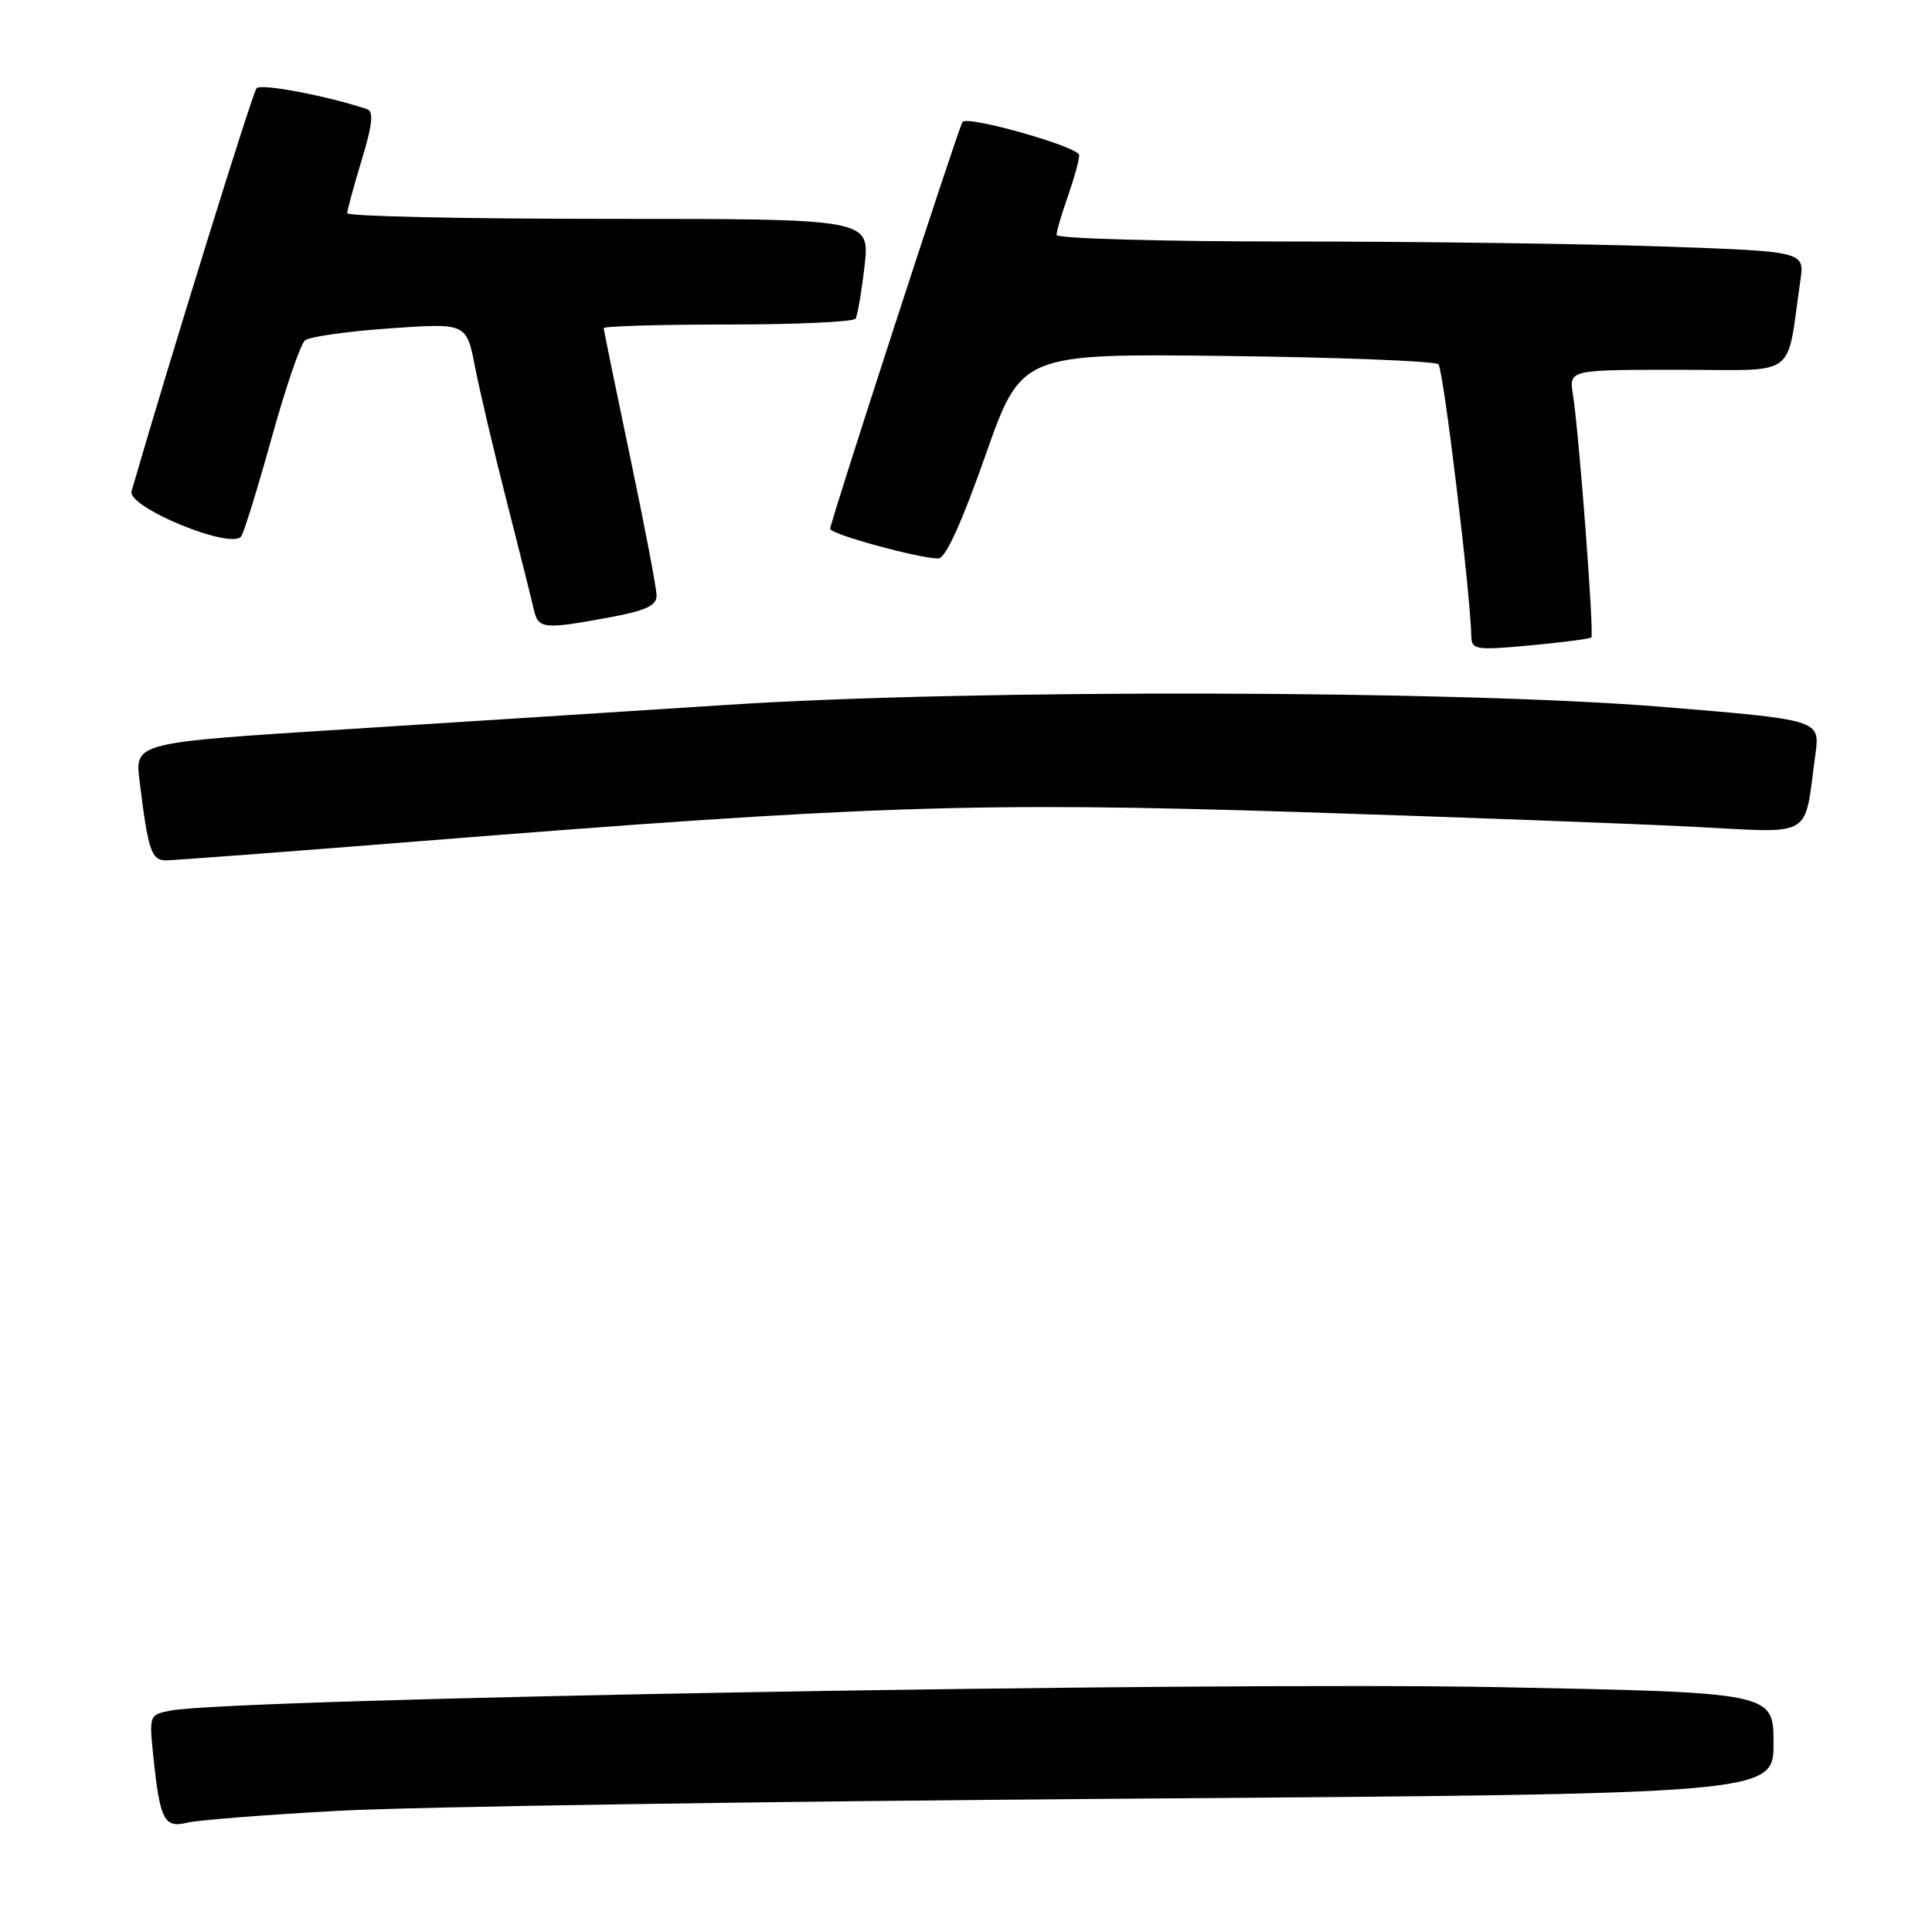 <?xml version="1.0" encoding="UTF-8" standalone="no"?>
<!DOCTYPE svg PUBLIC "-//W3C//DTD SVG 1.1//EN" "http://www.w3.org/Graphics/SVG/1.1/DTD/svg11.dtd" >
<svg xmlns="http://www.w3.org/2000/svg" xmlns:xlink="http://www.w3.org/1999/xlink" version="1.1" viewBox="0 0 256 256">
 <g >
 <path fill="currentColor"
d=" M 44.88 239.94 C 54.57 239.41 101.31 238.69 148.75 238.34 C 235.00 237.70 235.00 237.70 235.00 230.98 C 235.00 224.27 235.00 224.27 198.75 223.56 C 159.71 222.80 30.82 225.07 22.62 226.66 C 19.76 227.21 19.74 227.25 20.34 232.94 C 21.19 241.14 21.78 242.27 24.77 241.52 C 26.14 241.18 35.19 240.46 44.88 239.94 Z  M 55.64 111.46 C 114.78 106.74 129.52 106.25 171.50 107.58 C 192.40 108.25 216.09 109.13 224.14 109.54 C 240.64 110.37 238.99 111.34 240.55 99.94 C 241.17 95.38 241.17 95.38 220.33 93.67 C 193.05 91.44 128.90 91.29 96.50 93.39 C 83.85 94.21 60.98 95.67 45.68 96.64 C 17.87 98.40 17.87 98.40 18.49 103.45 C 19.61 112.64 20.06 114.00 21.97 114.00 C 22.97 114.00 38.12 112.86 55.64 111.46 Z  M 210.86 84.46 C 211.25 84.08 209.23 57.35 208.42 52.25 C 207.91 49.00 207.91 49.00 222.37 49.00 C 238.52 49.00 236.63 50.38 238.56 37.16 C 239.12 33.32 239.12 33.32 220.31 32.66 C 209.96 32.30 187.66 32.00 170.75 32.00 C 153.84 32.00 140.00 31.61 140.00 31.13 C 140.00 30.64 140.68 28.34 141.50 26.00 C 142.32 23.66 143.00 21.21 143.00 20.56 C 143.00 19.48 128.34 15.30 127.54 16.15 C 127.10 16.61 110.00 69.19 110.00 70.07 C 110.00 70.78 121.77 74.00 124.34 74.00 C 125.28 74.00 127.42 69.31 130.55 60.42 C 135.32 46.84 135.32 46.84 162.58 47.17 C 177.57 47.35 190.18 47.85 190.60 48.27 C 191.26 48.92 194.86 78.75 194.96 84.37 C 195.00 86.09 195.60 86.18 202.75 85.52 C 207.01 85.12 210.66 84.65 210.86 84.46 Z  M 80.63 81.83 C 85.56 80.92 87.00 80.26 87.00 78.92 C 87.00 77.96 85.42 69.71 83.50 60.57 C 81.58 51.43 80.00 43.74 80.00 43.48 C 80.00 43.22 87.40 43.00 96.44 43.00 C 105.48 43.00 113.10 42.65 113.37 42.22 C 113.63 41.78 114.17 38.63 114.56 35.22 C 115.26 29.00 115.26 29.00 80.63 29.00 C 61.58 29.00 46.00 28.66 46.01 28.25 C 46.01 27.84 46.88 24.66 47.93 21.19 C 49.33 16.61 49.53 14.77 48.68 14.48 C 43.45 12.72 34.59 11.03 34.00 11.69 C 33.45 12.29 22.40 47.92 17.43 65.09 C 16.81 67.21 30.80 72.94 31.97 71.05 C 32.39 70.38 34.21 64.46 36.03 57.90 C 37.85 51.34 39.82 45.58 40.42 45.10 C 41.01 44.61 46.07 43.90 51.66 43.51 C 61.82 42.80 61.82 42.80 62.95 48.65 C 63.58 51.87 65.47 59.90 67.16 66.50 C 68.85 73.10 70.45 79.51 70.73 80.75 C 71.31 83.34 72.01 83.42 80.63 81.83 Z "/>
</g>
</svg>